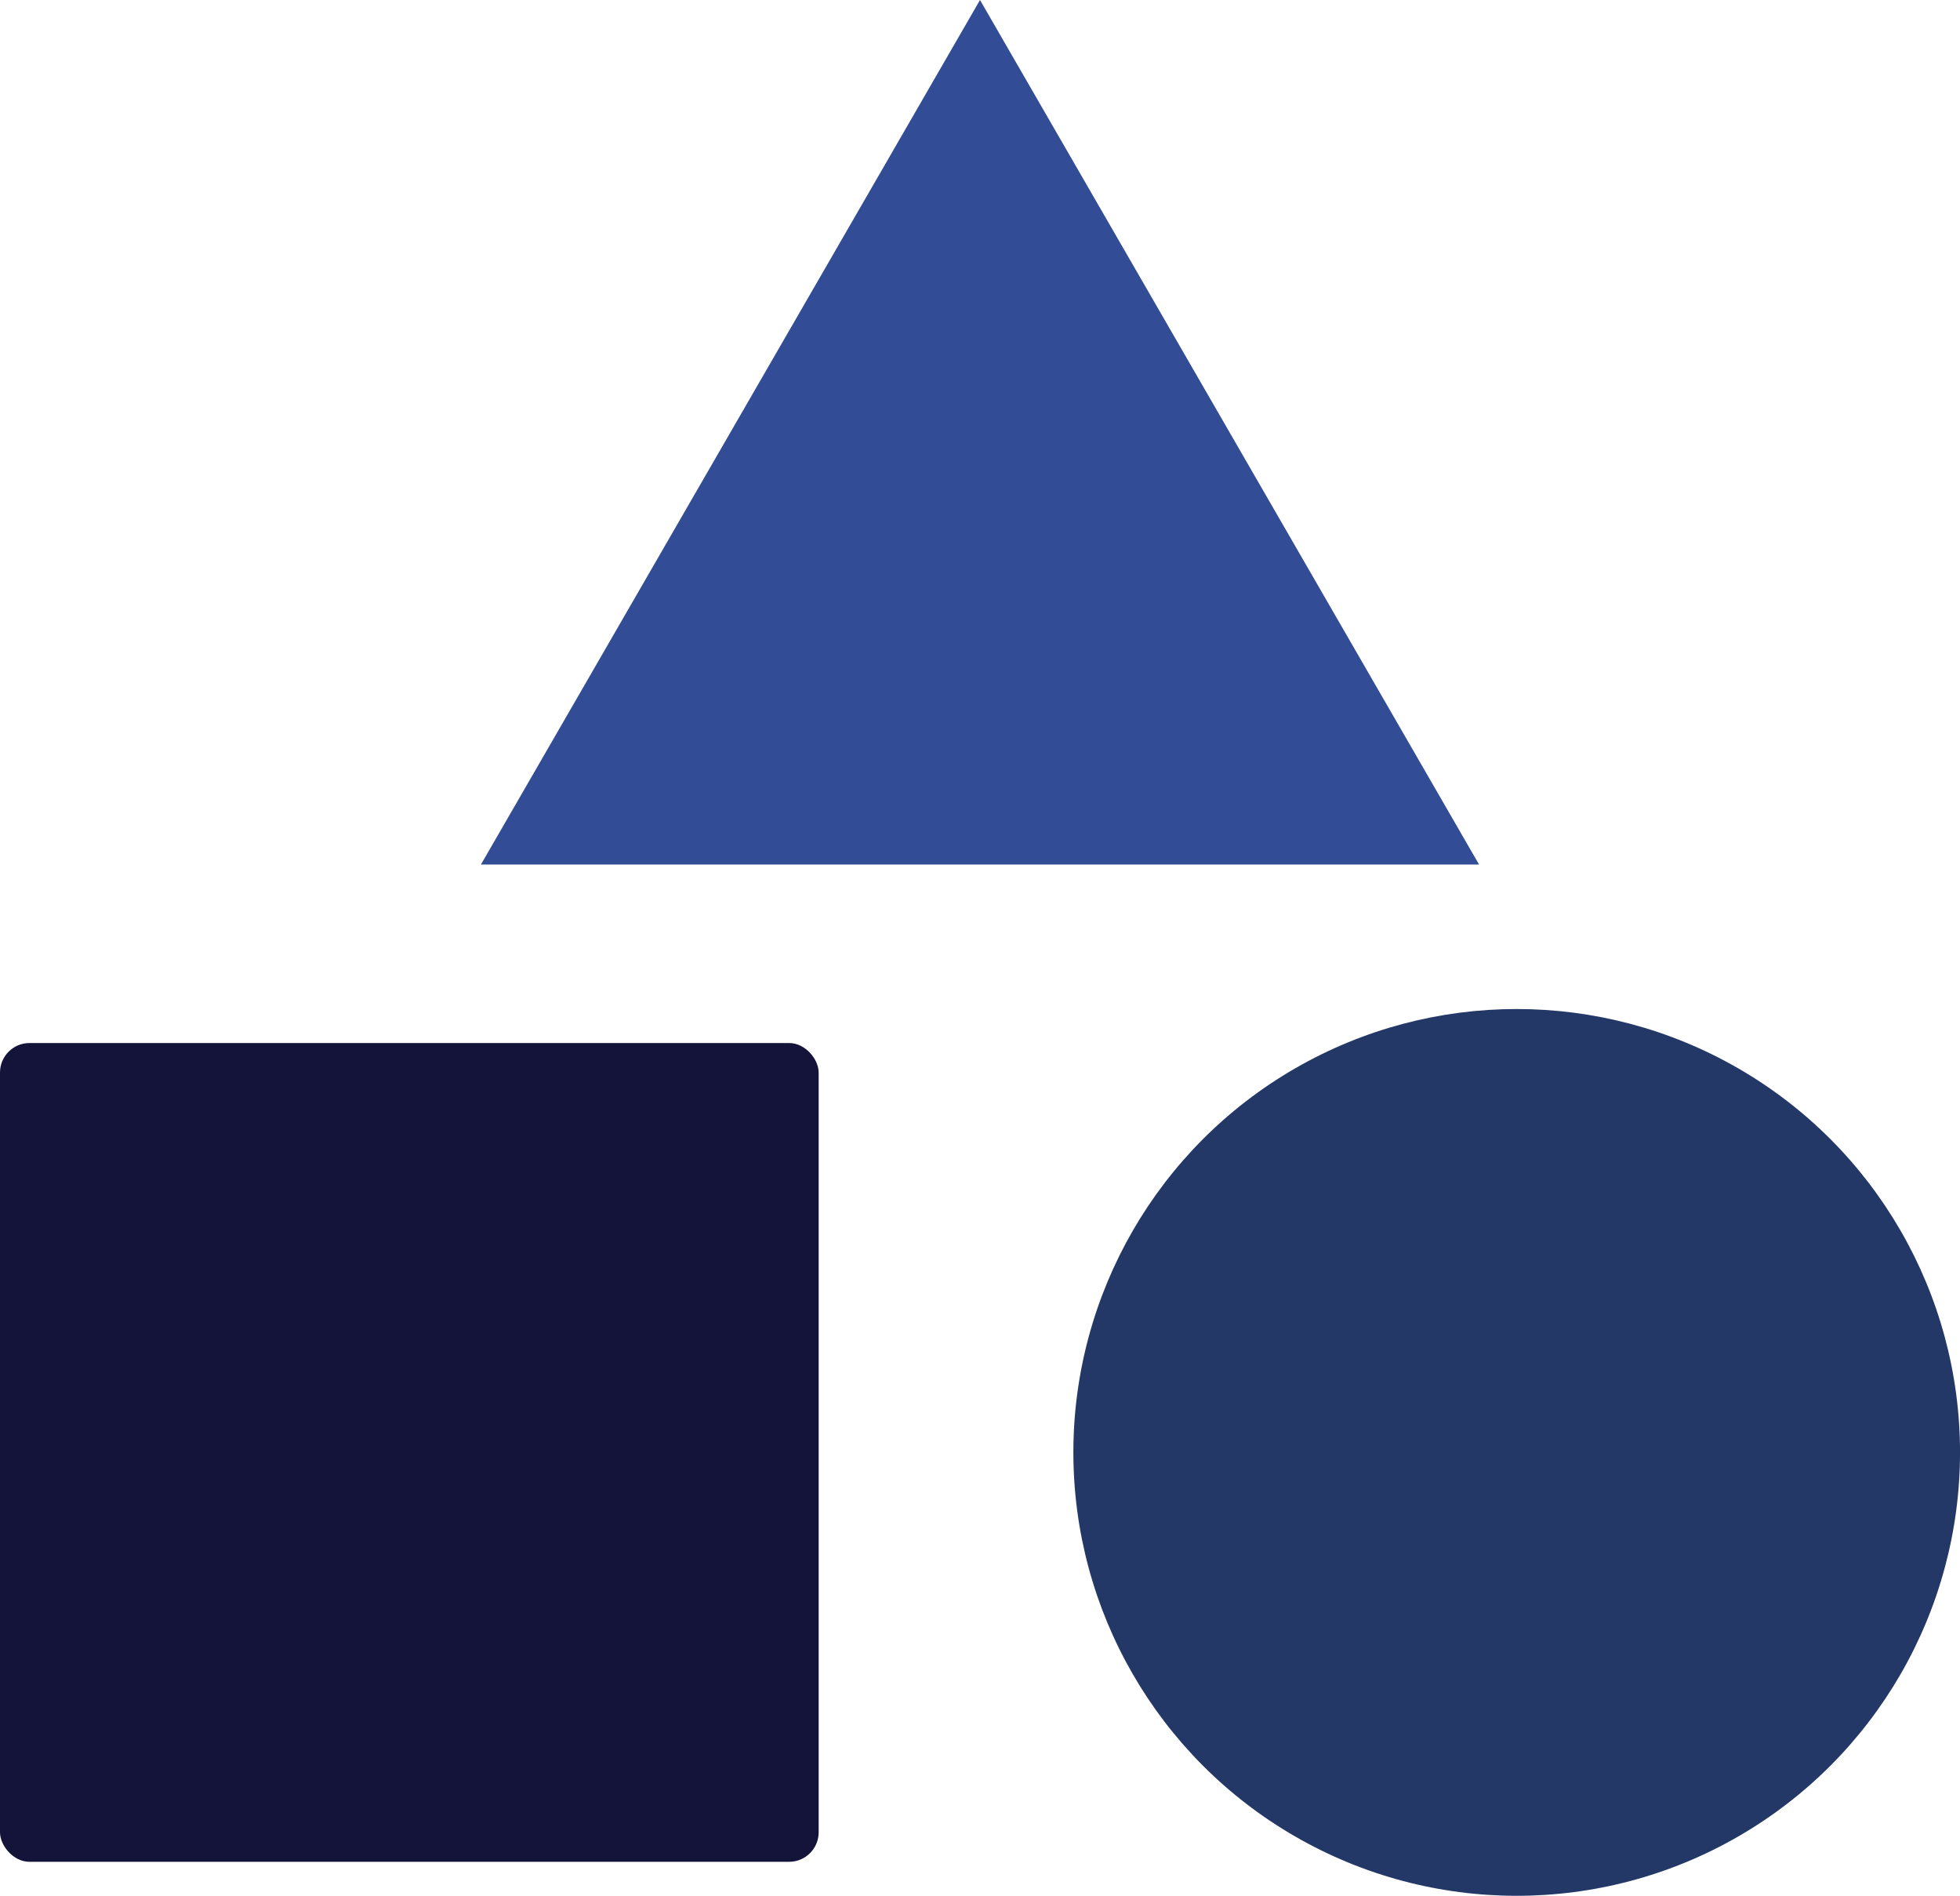<svg xmlns="http://www.w3.org/2000/svg" viewBox="0 0 851.46 823.44"><defs><style>.cls-1{fill:#324d95;}.cls-2{fill:#14143b;}.cls-3{fill:#233866;}</style></defs><g id="Capa_2" data-name="Capa 2"><g id="Capa_1-2" data-name="Capa 1"><polygon class="cls-1" points="425.73 0 208.93 375.51 642.53 375.51 425.73 0"/><rect class="cls-2" y="453.04" width="355.64" height="355.64" rx="12.82"/><circle class="cls-3" cx="658.88" cy="630.86" r="192.59"/></g></g></svg>
